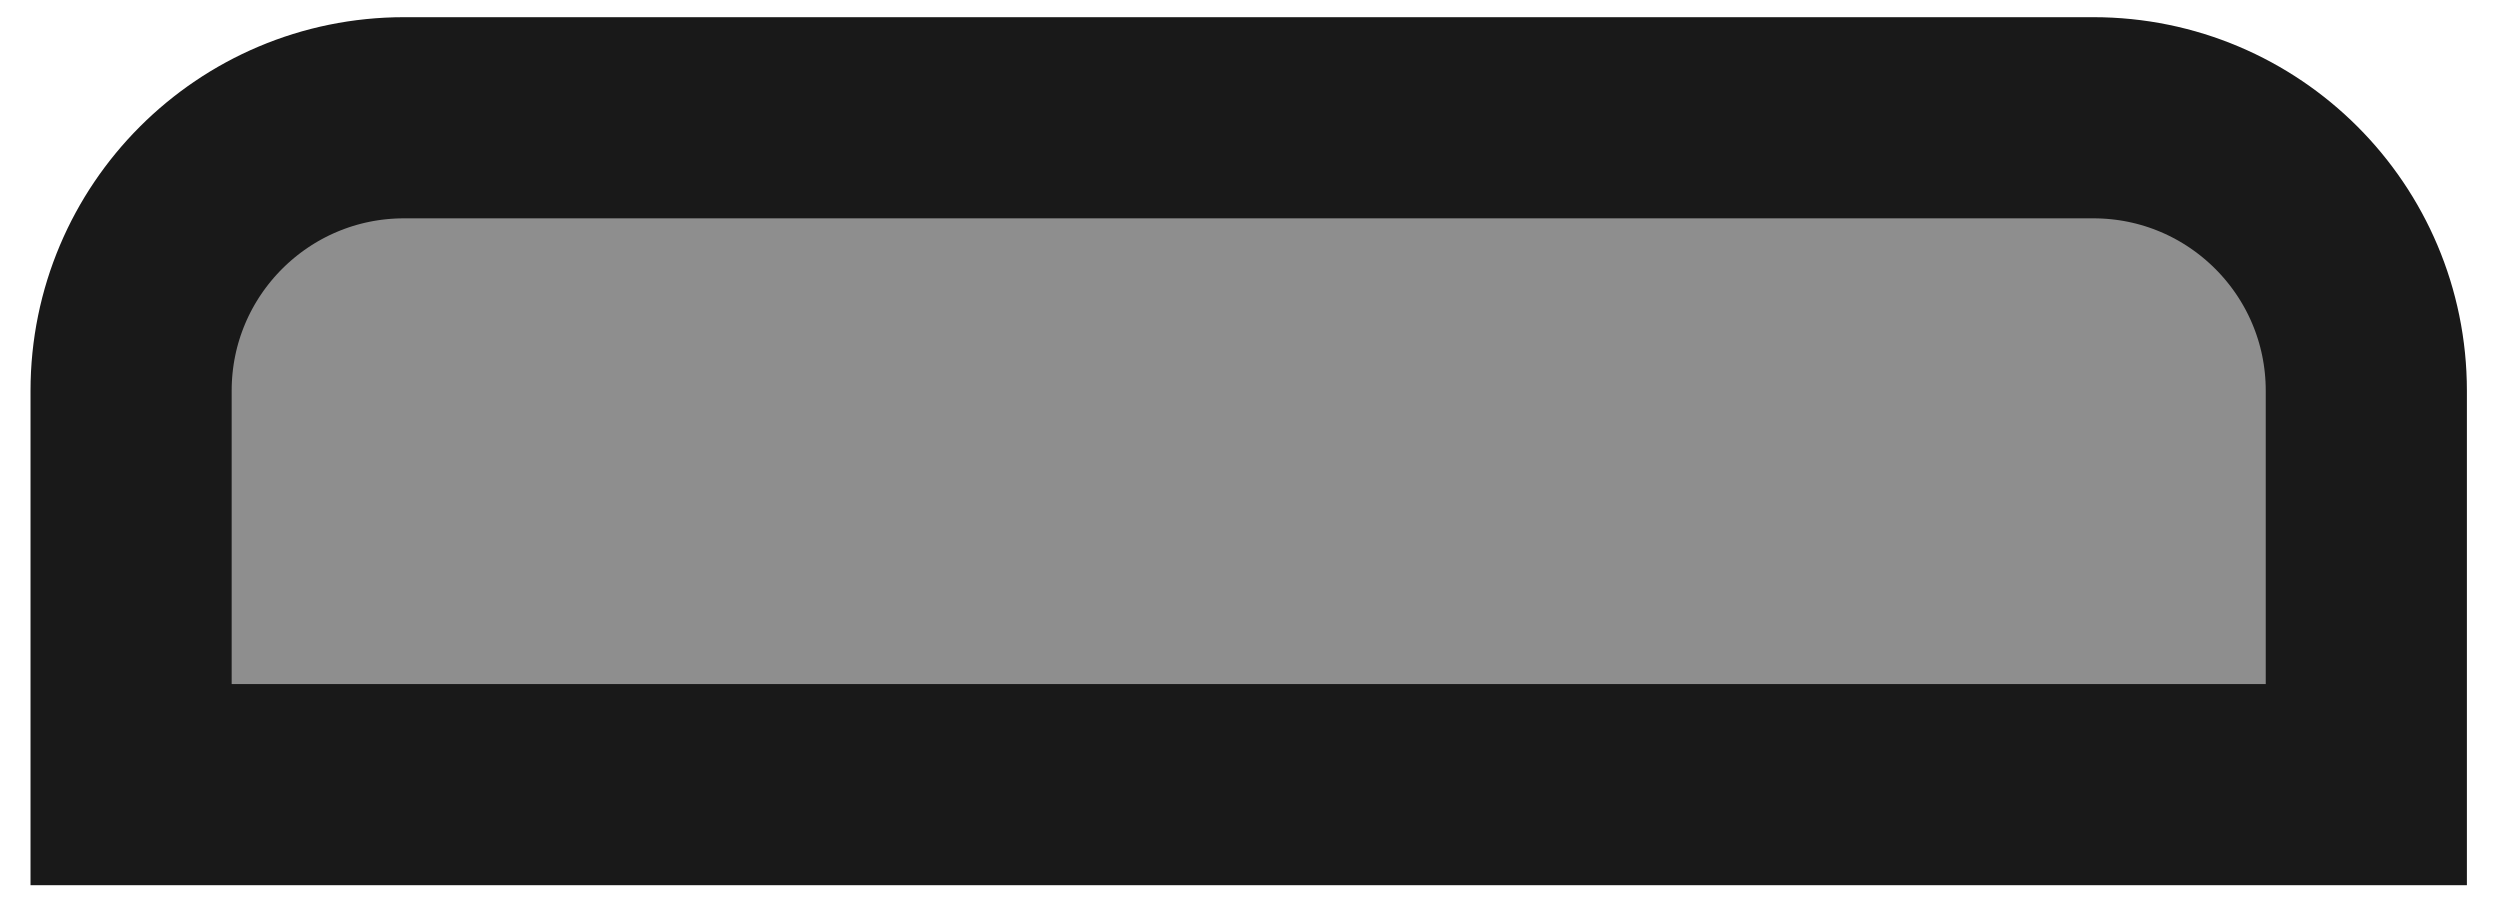 <svg width="87" height="32" viewBox="0 0 87 32" fill="none" xmlns="http://www.w3.org/2000/svg">
<path d="M14.062 4.098C8.816 4.098 4.562 8.351 4.562 13.598V27.305H82.348V13.598C82.348 8.351 78.095 4.098 72.848 4.098H14.062Z" fill="#8E8E8E" stroke="#191919" stroke-width="7"/>
</svg>
